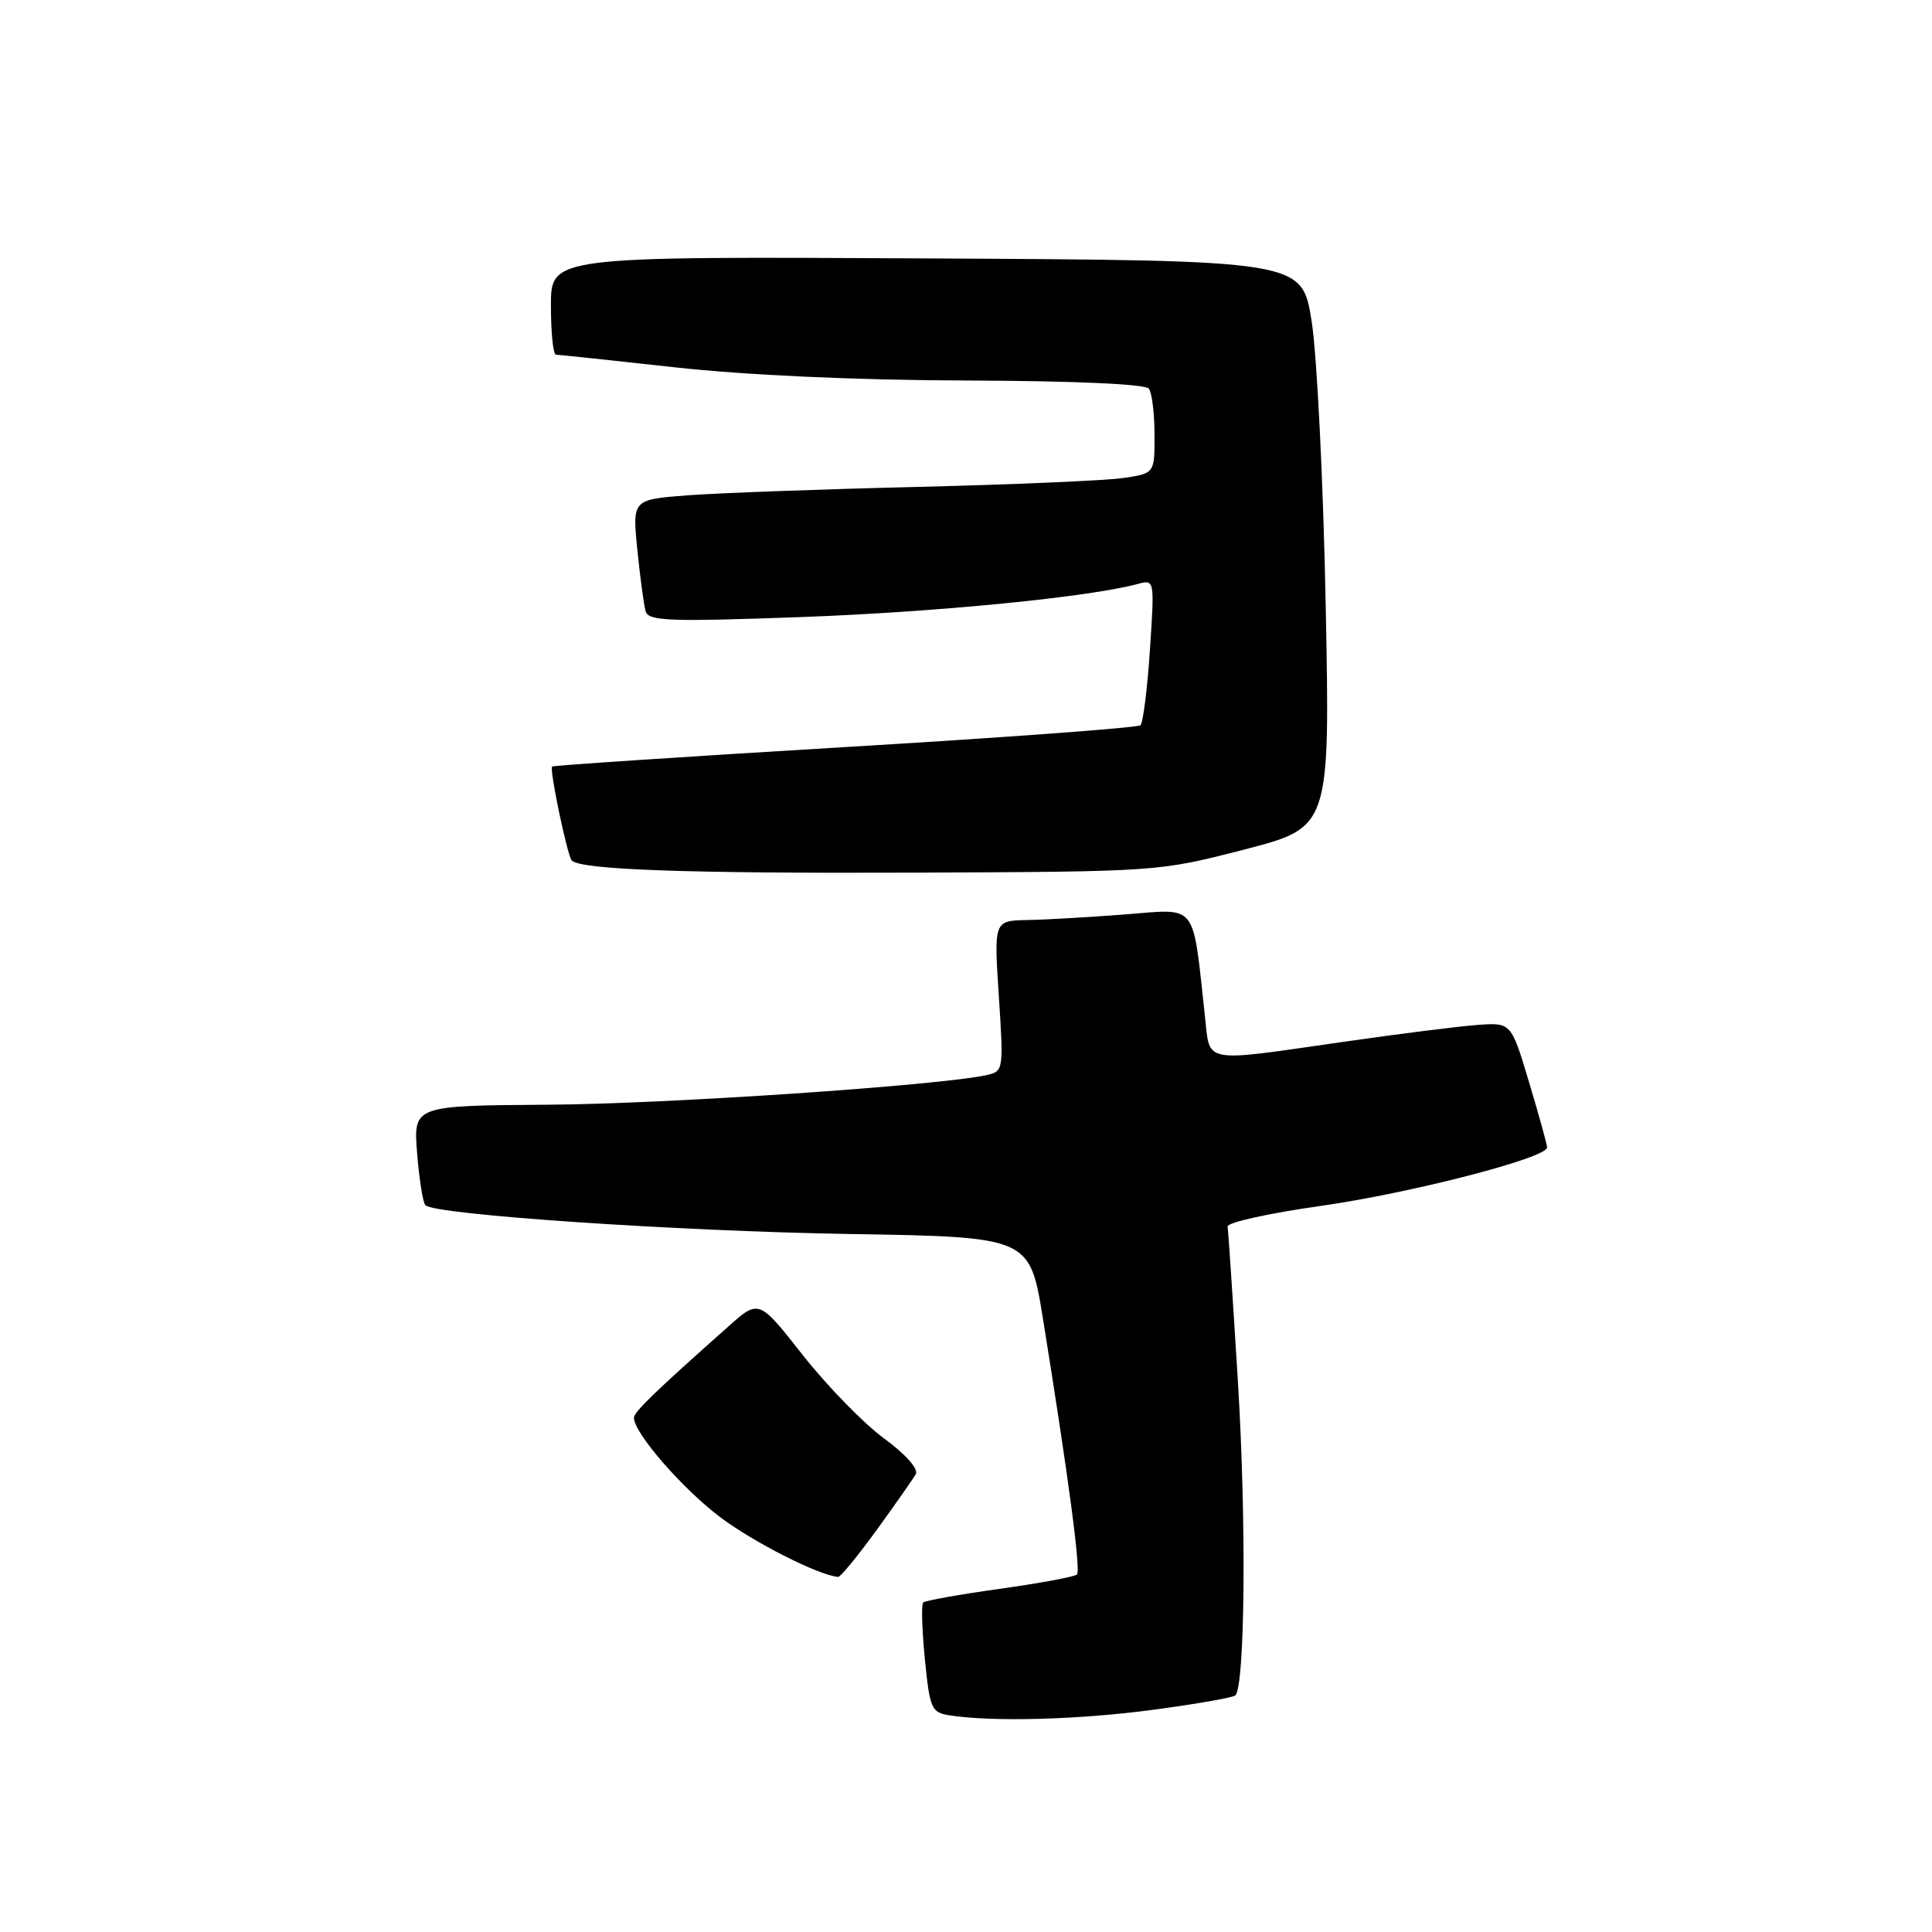<?xml version="1.0" encoding="UTF-8" standalone="no"?>
<!DOCTYPE svg PUBLIC "-//W3C//DTD SVG 1.1//EN" "http://www.w3.org/Graphics/SVG/1.1/DTD/svg11.dtd" >
<svg xmlns="http://www.w3.org/2000/svg" xmlns:xlink="http://www.w3.org/1999/xlink" version="1.1" viewBox="0 0 256 256">
 <g >
 <path fill="currentColor"
d=" M 152.83 226.55 C 158.51 225.79 163.40 224.94 163.69 224.65 C 164.97 223.36 165.16 201.67 164.05 183.44 C 163.38 172.47 162.76 163.06 162.66 162.53 C 162.57 161.99 168.12 160.76 175.00 159.79 C 186.88 158.11 205.00 153.43 205.00 152.04 C 205.00 151.68 203.93 147.81 202.62 143.44 C 200.24 135.50 200.24 135.50 195.87 135.80 C 193.47 135.97 185.43 136.98 178.00 138.05 C 159.12 140.76 160.36 140.99 159.67 134.75 C 157.98 119.36 158.80 120.42 149.15 121.16 C 144.39 121.53 138.52 121.87 136.10 121.91 C 131.70 122.00 131.70 122.00 132.35 131.98 C 132.99 141.77 132.96 141.97 130.75 142.45 C 124.45 143.84 88.32 146.28 72.63 146.38 C 54.77 146.50 54.77 146.50 55.27 152.81 C 55.55 156.27 56.04 159.38 56.37 159.70 C 57.63 160.96 89.66 163.13 112.47 163.51 C 136.44 163.90 136.44 163.90 138.19 174.70 C 141.61 195.91 143.23 208.10 142.70 208.63 C 142.40 208.93 137.80 209.78 132.47 210.53 C 127.14 211.27 122.58 212.09 122.32 212.34 C 122.07 212.60 122.17 215.98 122.55 219.85 C 123.21 226.46 123.41 226.92 125.87 227.30 C 131.62 228.18 143.02 227.87 152.83 226.55 Z  M 116.15 202.75 C 118.64 199.31 120.98 195.98 121.34 195.34 C 121.74 194.65 120.02 192.71 117.13 190.59 C 114.44 188.62 109.62 183.67 106.40 179.59 C 100.56 172.16 100.56 172.16 96.53 175.75 C 86.70 184.48 84.00 187.09 84.00 187.87 C 84.00 189.87 90.38 197.22 95.40 201.01 C 99.85 204.37 108.45 208.73 111.06 208.95 C 111.36 208.98 113.65 206.19 116.15 202.75 Z  M 164.87 112.57 C 176.24 109.63 176.24 109.63 175.66 80.07 C 175.34 63.80 174.50 46.90 173.79 42.50 C 172.50 34.50 172.50 34.50 122.75 34.24 C 73.00 33.98 73.00 33.98 73.00 40.49 C 73.00 44.07 73.30 47.00 73.66 47.00 C 74.02 47.00 81.11 47.75 89.41 48.67 C 98.86 49.71 113.29 50.37 128.00 50.42 C 142.41 50.47 151.78 50.89 152.23 51.50 C 152.64 52.05 152.98 54.80 152.98 57.62 C 153.00 62.74 153.00 62.74 148.75 63.35 C 146.41 63.68 134.15 64.21 121.50 64.52 C 108.85 64.82 95.19 65.33 91.14 65.63 C 83.79 66.19 83.79 66.19 84.45 72.85 C 84.82 76.51 85.31 80.17 85.55 81.00 C 85.92 82.30 88.65 82.40 106.24 81.76 C 124.21 81.10 144.30 79.12 150.75 77.38 C 152.99 76.77 152.99 76.78 152.37 86.13 C 152.03 91.29 151.46 95.77 151.12 96.10 C 150.78 96.42 133.18 97.73 112.00 98.99 C 90.82 100.26 73.35 101.42 73.16 101.57 C 72.77 101.89 75.14 113.25 75.75 114.00 C 76.77 115.24 90.91 115.75 121.00 115.63 C 153.50 115.50 153.50 115.50 164.87 112.57 Z "/>
</g>
</svg>